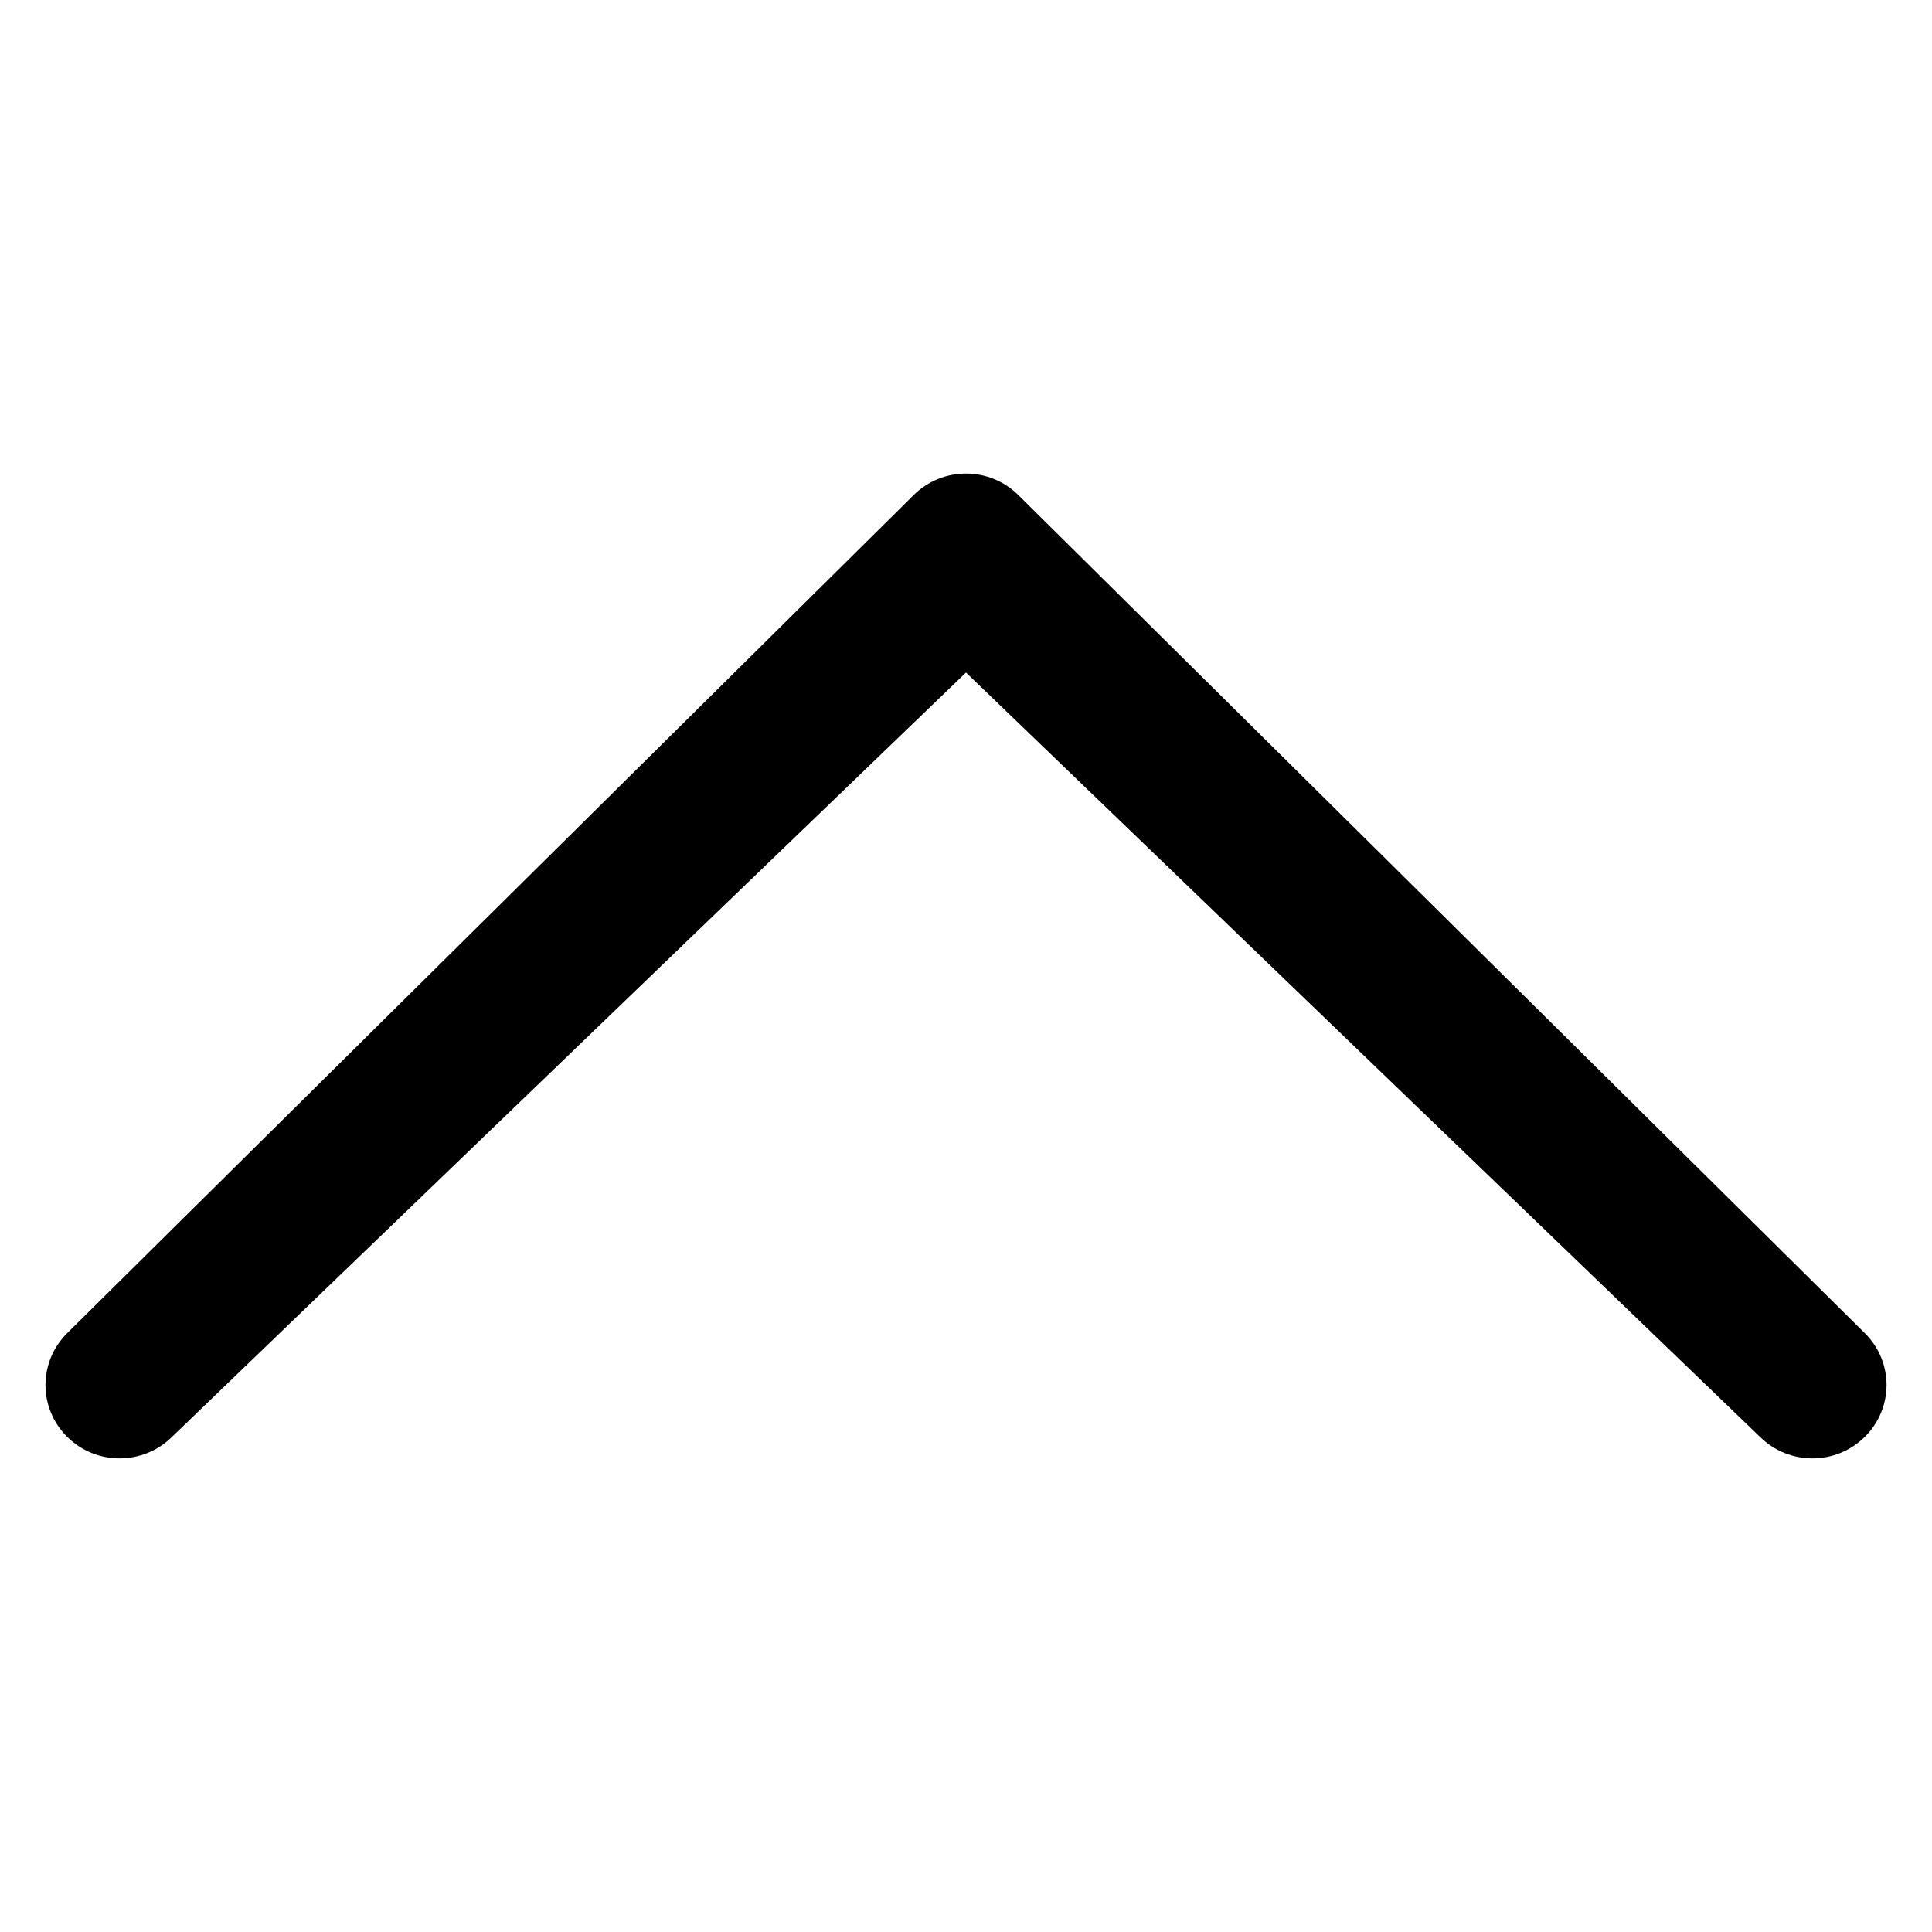 <?xml version="1.0" encoding="utf-8"?>
<!-- Generated by IcoMoon.io -->
<!DOCTYPE svg PUBLIC "-//W3C//DTD SVG 1.1//EN" "http://www.w3.org/Graphics/SVG/1.1/DTD/svg11.dtd">
<svg version="1.1" xmlns="http://www.w3.org/2000/svg" xmlns:xlink="http://www.w3.org/1999/xlink" width="32" height="32" viewBox="0 0 32 32">
<g>
</g>
	<path d="M29.151 23.799c0.48 0.475 1.257 0.475 1.736 0 0.48-0.475 0.48-1.243 0-1.718l-14.020-13.881c-0.479-0.475-1.255-0.475-1.734 0l-14.020 13.881c-0.479 0.475-0.48 1.243 0 1.718s1.255 0.475 1.736 0l13.151-12.66 13.151 12.66z" fill="#000000" />
</svg>
